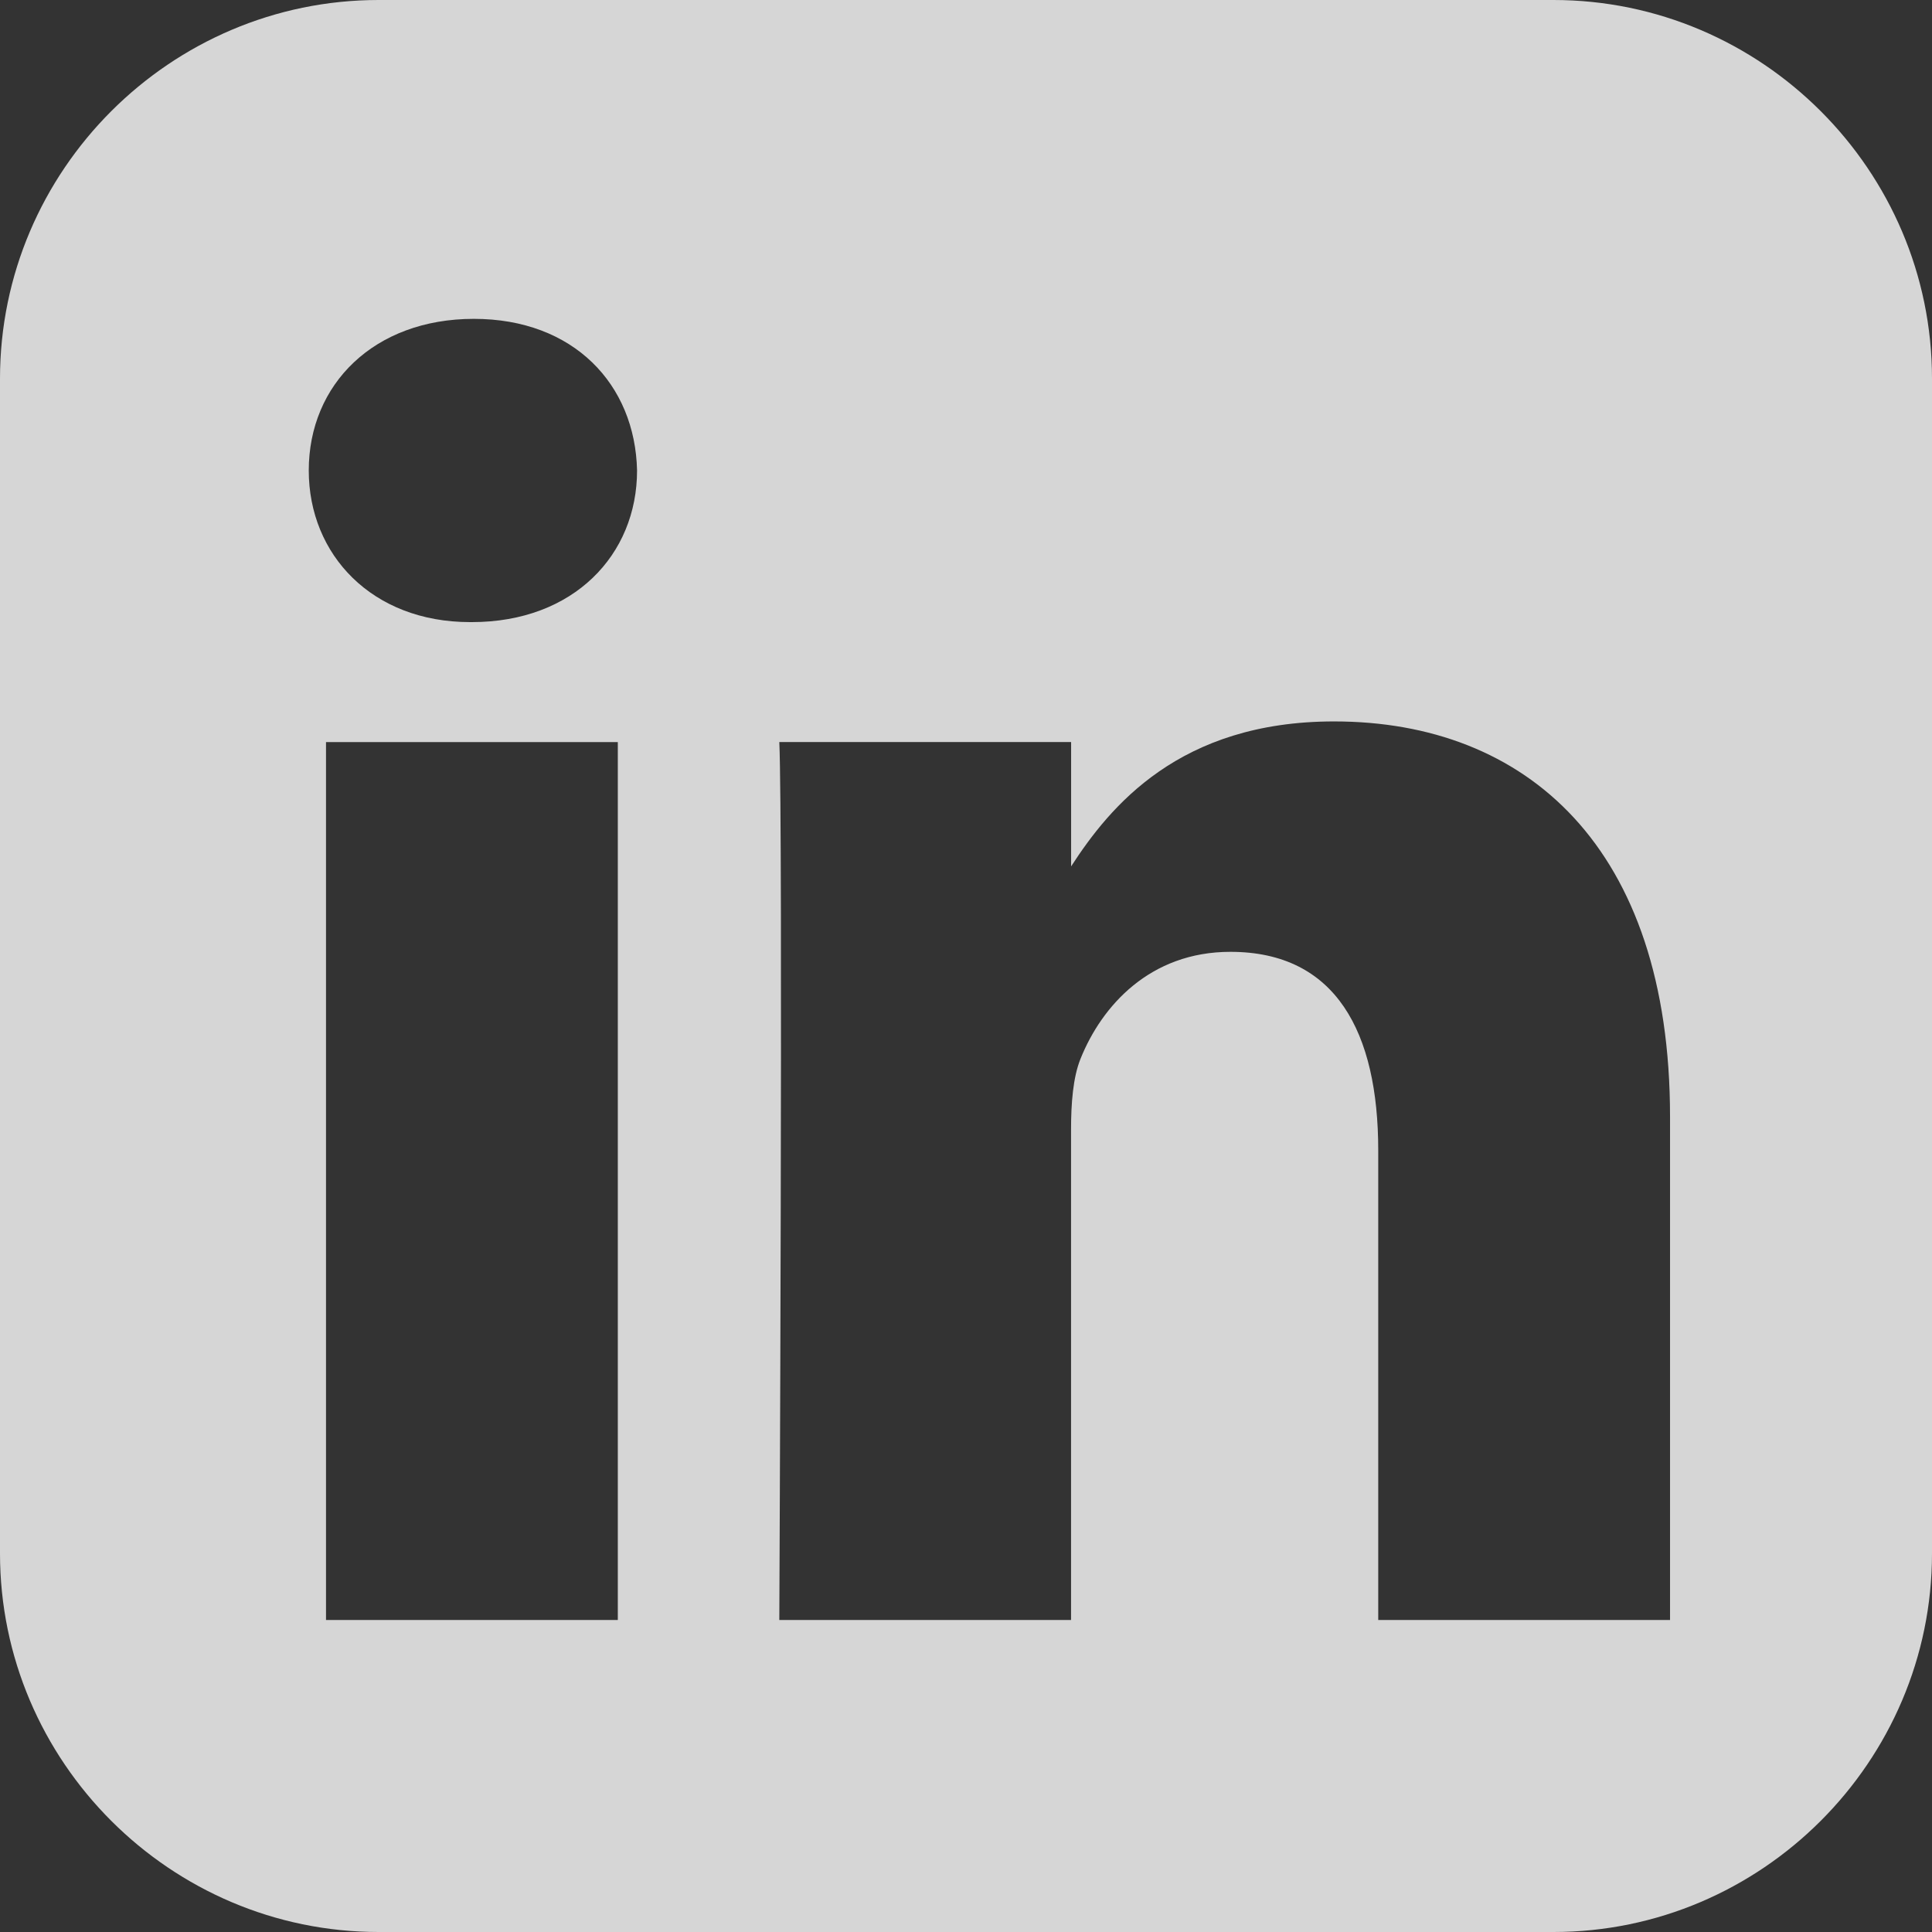 <svg width="27" height="27" viewBox="0 0 27 27" fill="none" xmlns="http://www.w3.org/2000/svg">
<rect x="0" y="0" width="27" height="27" fill="#333333" stroke="none"/>
<path d="M5.291 0C2.381 0 0 2.381 0 5.291V21.71C0 24.619 2.381 27 5.291 27H21.71C24.619 27 27 24.619 27 21.71V5.291C27 2.381 24.619 0 21.71 0H5.291ZM6.622 4.456C8.017 4.456 8.876 5.371 8.903 6.575C8.903 7.753 8.017 8.694 6.595 8.694H6.569C5.2 8.694 4.315 7.753 4.315 6.575C4.315 5.371 5.227 4.456 6.622 4.456H6.622ZM18.644 10.082C21.327 10.082 23.339 11.836 23.339 15.605V22.64H19.261V16.076C19.261 14.427 18.671 13.302 17.195 13.302C16.069 13.302 15.397 14.06 15.102 14.793C14.995 15.055 14.968 15.421 14.968 15.788V22.64H10.891C10.891 22.64 10.944 11.521 10.891 10.37H14.969V12.108C15.511 11.272 16.48 10.082 18.644 10.082V10.082ZM4.556 10.371H8.634V22.64H4.556V10.371Z" fill="white" fill-opacity="0.8"/>
</svg>